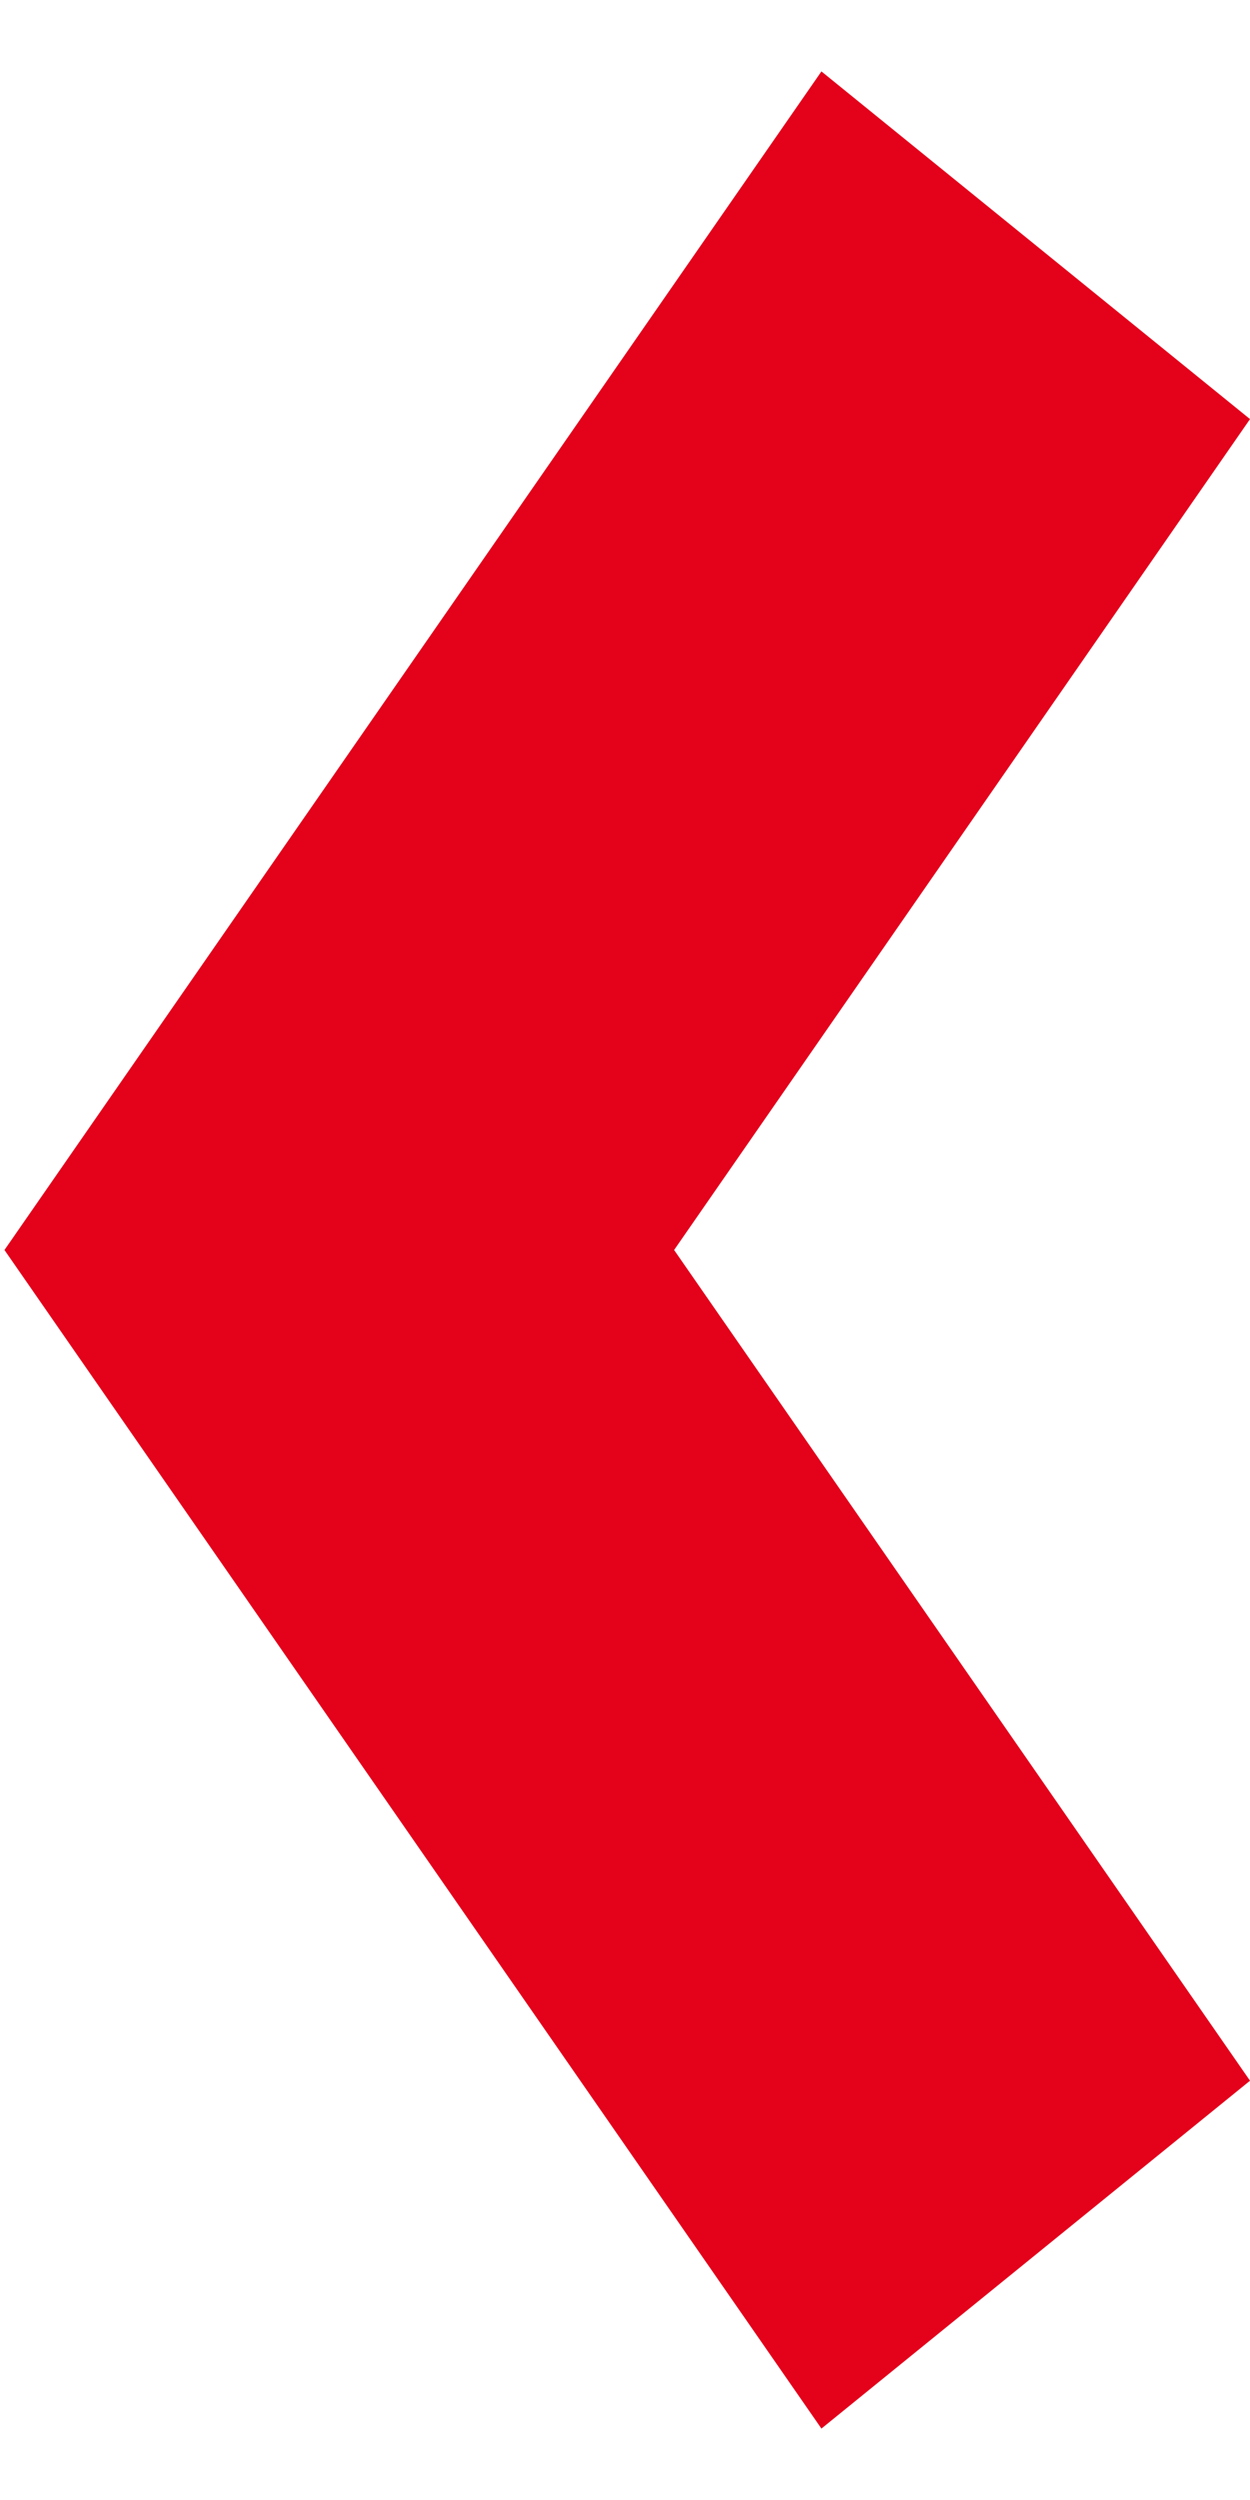 <svg width="7" height="14" viewBox="0 0 7 14" fill="none" xmlns="http://www.w3.org/2000/svg">
<path fill-rule="evenodd" clip-rule="evenodd" d="M7 11.652L3.775 7L7 2.347L4.6 0.4L0.025 7L4.6 13.6L7 11.652Z" fill="#E4011A"/>
</svg>
